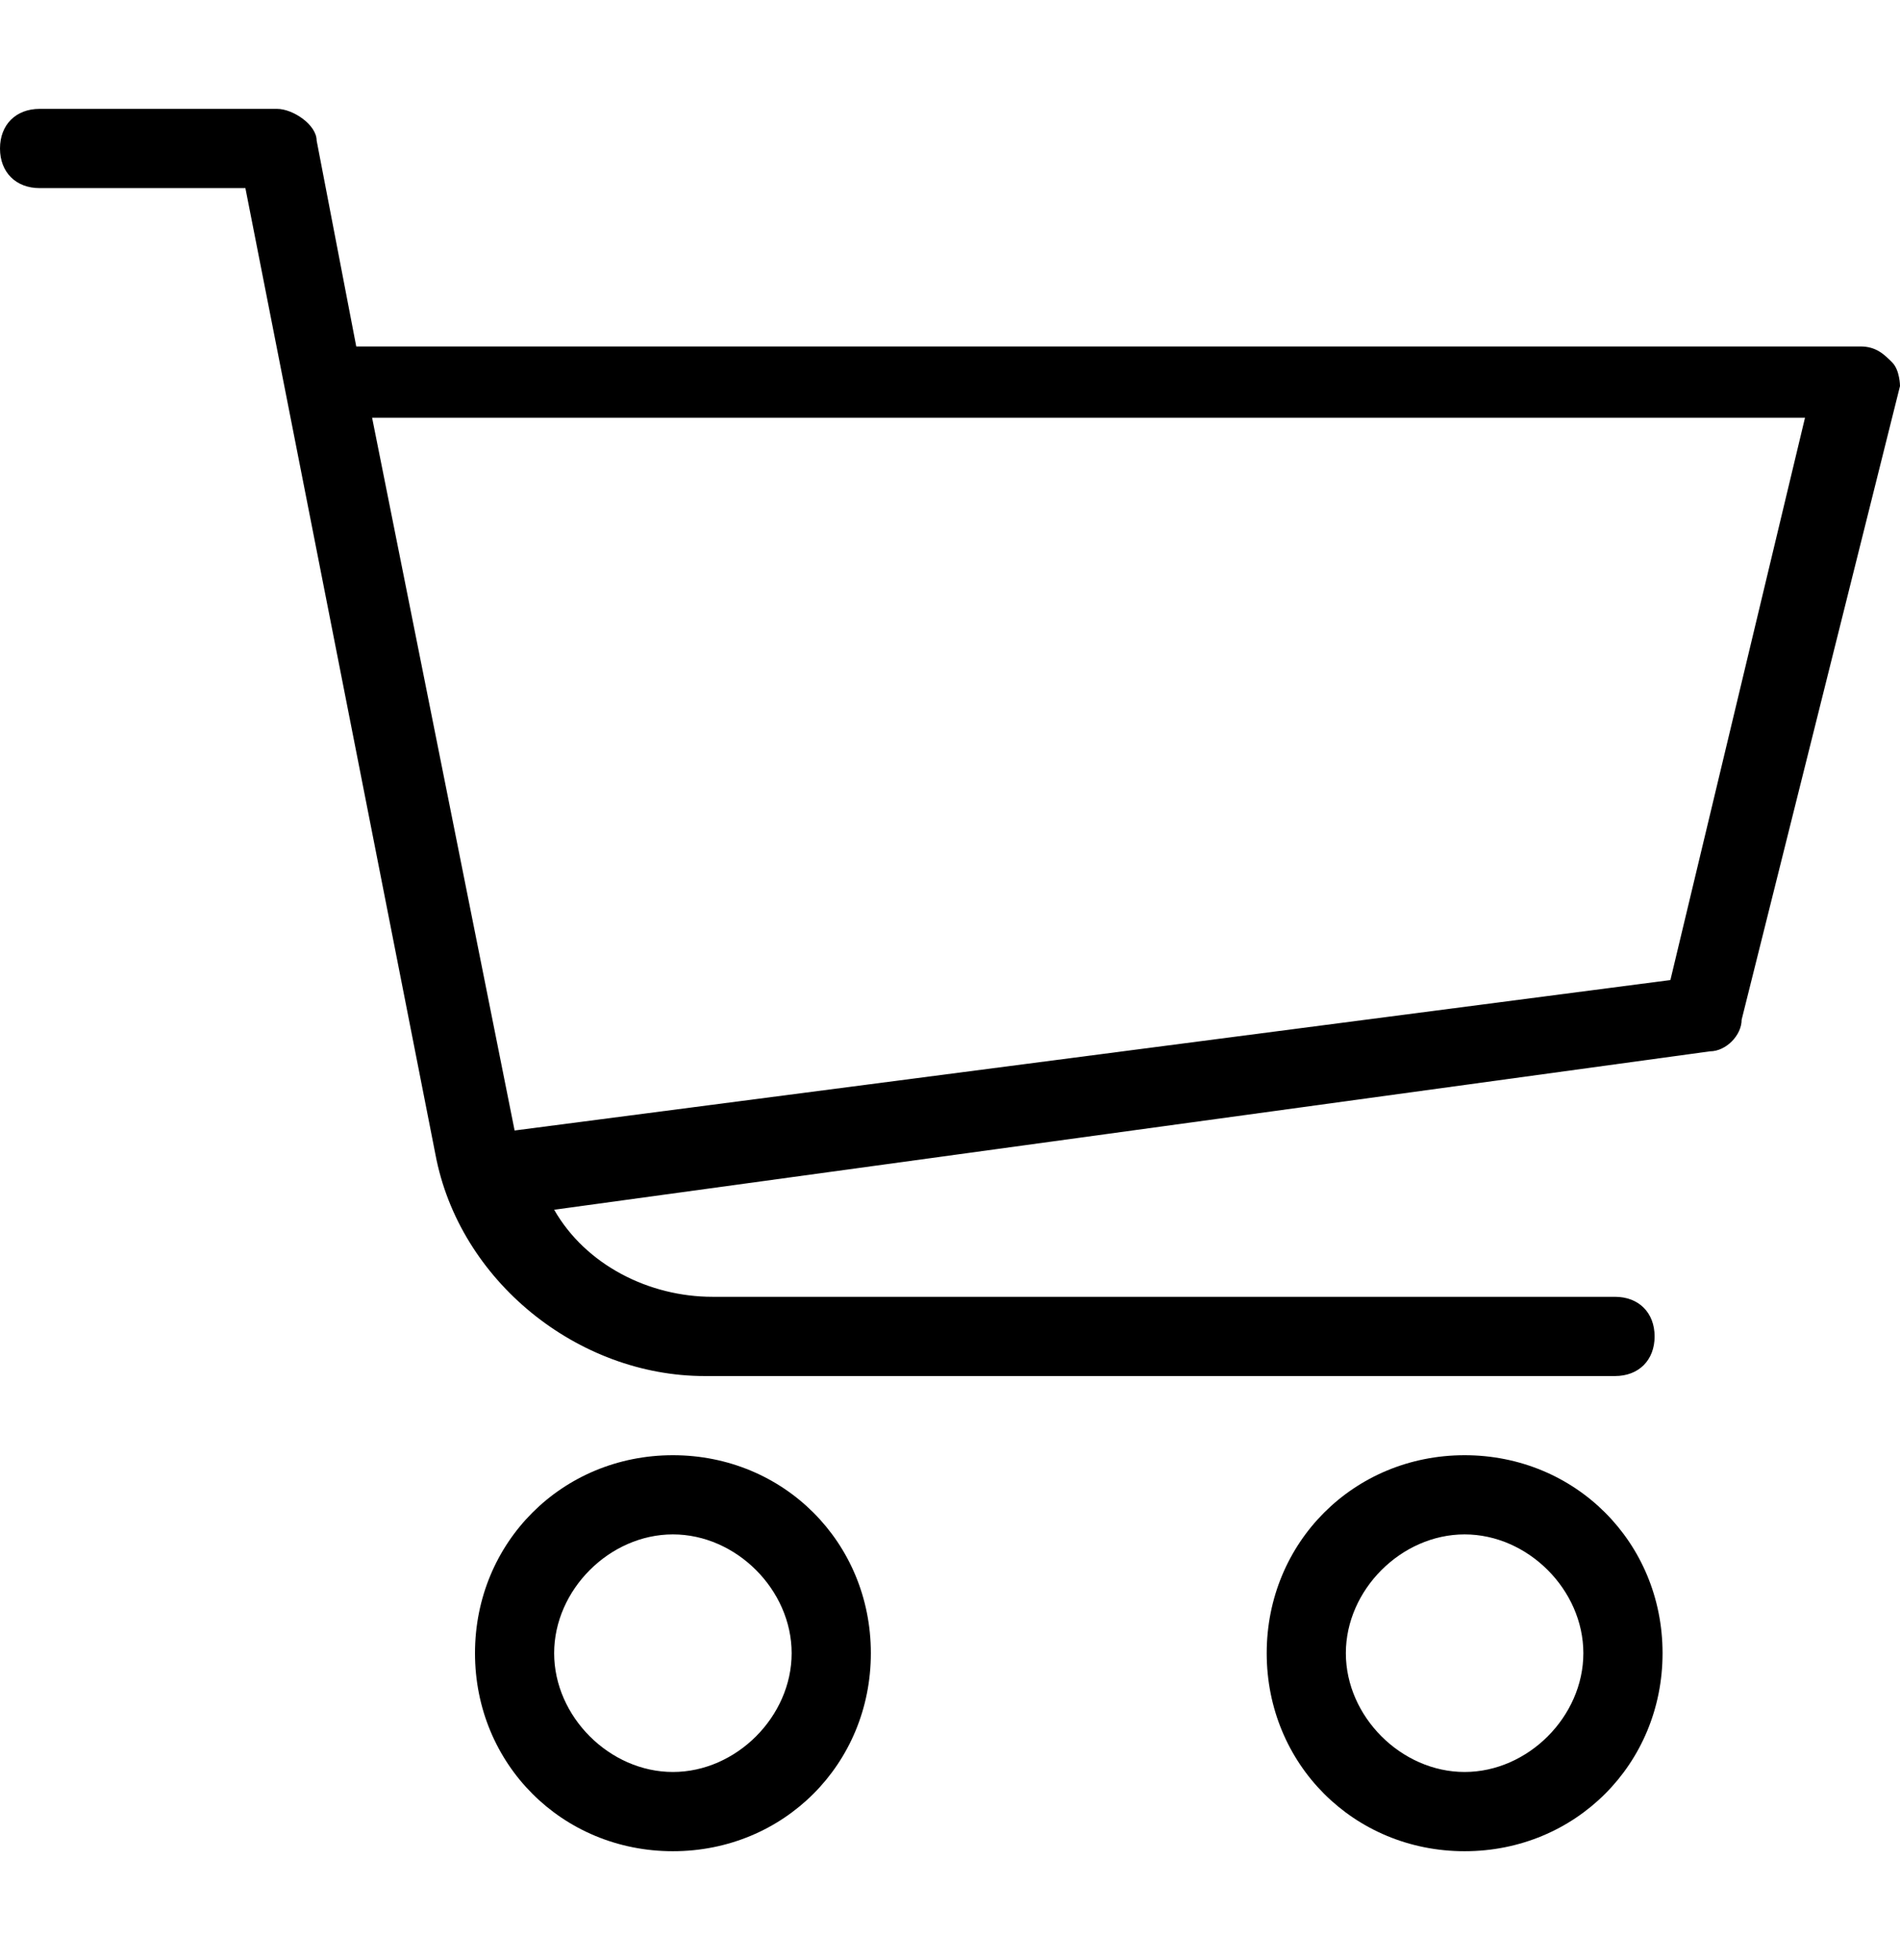 <svg xmlns="http://www.w3.org/2000/svg" width="32" height="33" viewBox="0 0 32 33" fill="none"><path d="M31.867 6.1C31.733 5.967 31.6 5.833 31.333 5.833H6L5.333 2.367C5.333 2.1 4.933 1.833 4.667 1.833H0.667C0.267 1.833 0 2.1 0 2.5C0 2.9 0.267 3.167 0.667 3.167H4.133L7.333 19.433C7.733 21.567 9.733 23.167 11.867 23.167H27.2C27.6 23.167 27.867 22.9 27.867 22.5C27.867 22.1 27.6 21.833 27.2 21.833H12C10.933 21.833 9.867 21.3 9.333 20.367L28.8 17.7C29.067 17.7 29.333 17.433 29.333 17.167L32 6.5C32 6.5 32 6.233 31.867 6.1ZM28.133 16.5L8.667 19.033L6.267 7.033H30.4L28.133 16.5Z" fill="black"></path><path d="M11.333 24.5C9.467 24.5 8 25.967 8 27.833C8 29.7 9.467 31.167 11.333 31.167C13.2 31.167 14.667 29.7 14.667 27.833C14.667 25.967 13.2 24.5 11.333 24.5ZM11.333 29.833C10.267 29.833 9.333 28.9 9.333 27.833C9.333 26.767 10.267 25.833 11.333 25.833C12.4 25.833 13.333 26.767 13.333 27.833C13.333 28.9 12.4 29.833 11.333 29.833Z" fill="black"></path><path d="M24.667 24.5C22.801 24.5 21.334 25.967 21.334 27.833C21.334 29.7 22.801 31.167 24.667 31.167C26.534 31.167 28.001 29.7 28.001 27.833C28.001 25.967 26.534 24.5 24.667 24.5ZM24.667 29.833C23.601 29.833 22.667 28.9 22.667 27.833C22.667 26.767 23.601 25.833 24.667 25.833C25.734 25.833 26.667 26.767 26.667 27.833C26.667 28.9 25.734 29.833 24.667 29.833Z" fill="black"></path></svg>